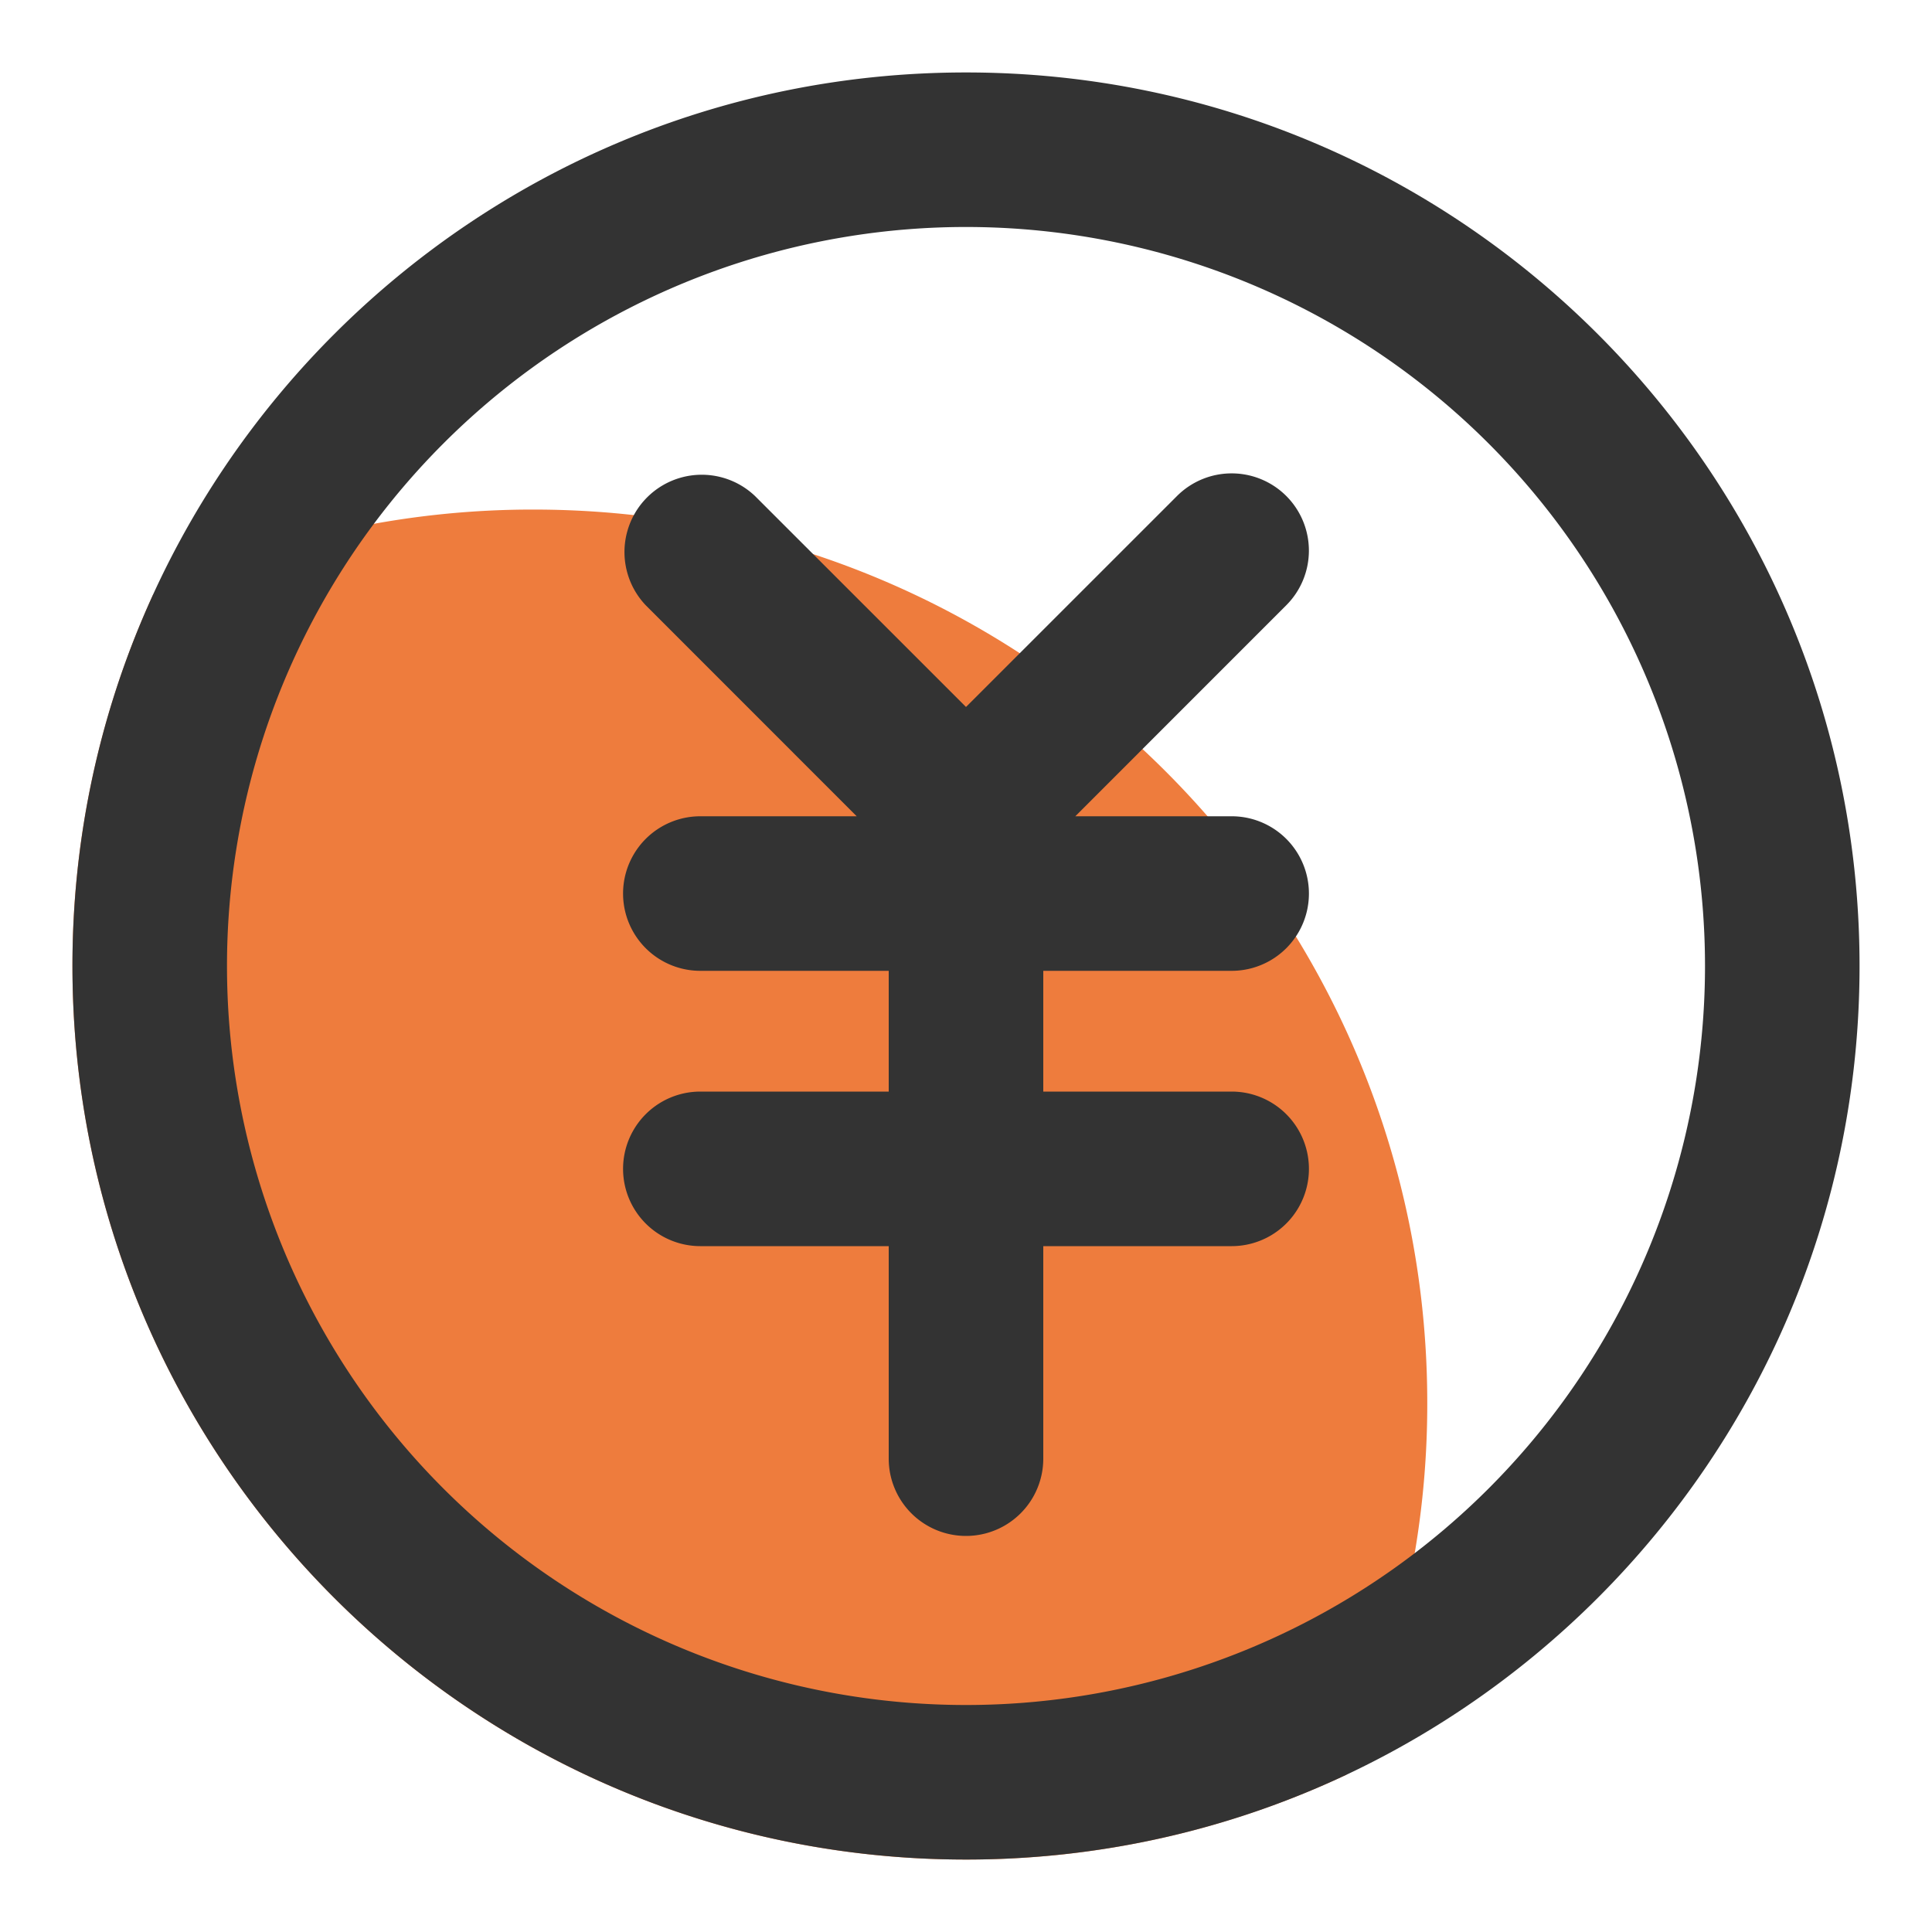 <?xml version="1.0" standalone="no"?><!DOCTYPE svg PUBLIC "-//W3C//DTD SVG 1.1//EN" "http://www.w3.org/Graphics/SVG/1.1/DTD/svg11.dtd"><svg t="1600583822221" class="icon" viewBox="0 0 1024 1024" version="1.1" xmlns="http://www.w3.org/2000/svg" p-id="9176" xmlns:xlink="http://www.w3.org/1999/xlink" width="200" height="200"><defs><style type="text/css"></style></defs><path d="M282.88 270.08a471.578 471.578 0 0 0-201.677 45.005A471.552 471.552 0 0 0 38.4 512c0 261.555 212.045 473.6 473.6 473.6a471.578 471.578 0 0 0 201.677-45.005 471.552 471.552 0 0 0 42.803-196.915c0-261.555-212.045-473.6-473.6-473.6z" fill="#EE7C3D" p-id="9177"></path><path d="M512 38.4C250.445 38.4 38.4 250.445 38.4 512s212.045 473.6 473.6 473.6 473.6-212.045 473.6-473.6S773.555 38.4 512 38.4z m276.966 750.566A391.68 391.68 0 0 1 235.034 235.034a391.68 391.68 0 0 1 553.933 553.933z" fill="#333333" p-id="9178"></path><path d="M681.754 262.886a40.96 40.96 0 0 0-57.907 0L512 374.707l-111.846-111.821a40.96 40.96 0 0 0-57.907 57.907L454.067 432.64H371.2a40.96 40.96 0 0 0 0 81.92h99.84v64h-99.84a40.96 40.96 0 0 0 0 81.92h99.84v112.64a40.96 40.96 0 0 0 81.92 0v-112.64h99.84a40.96 40.96 0 0 0 0-81.92h-99.84v-64h99.84a40.96 40.96 0 0 0 0-81.92h-82.867l111.821-111.846a40.96 40.96 0 0 0 0-57.907z" fill="#333333" p-id="9179"></path></svg>
